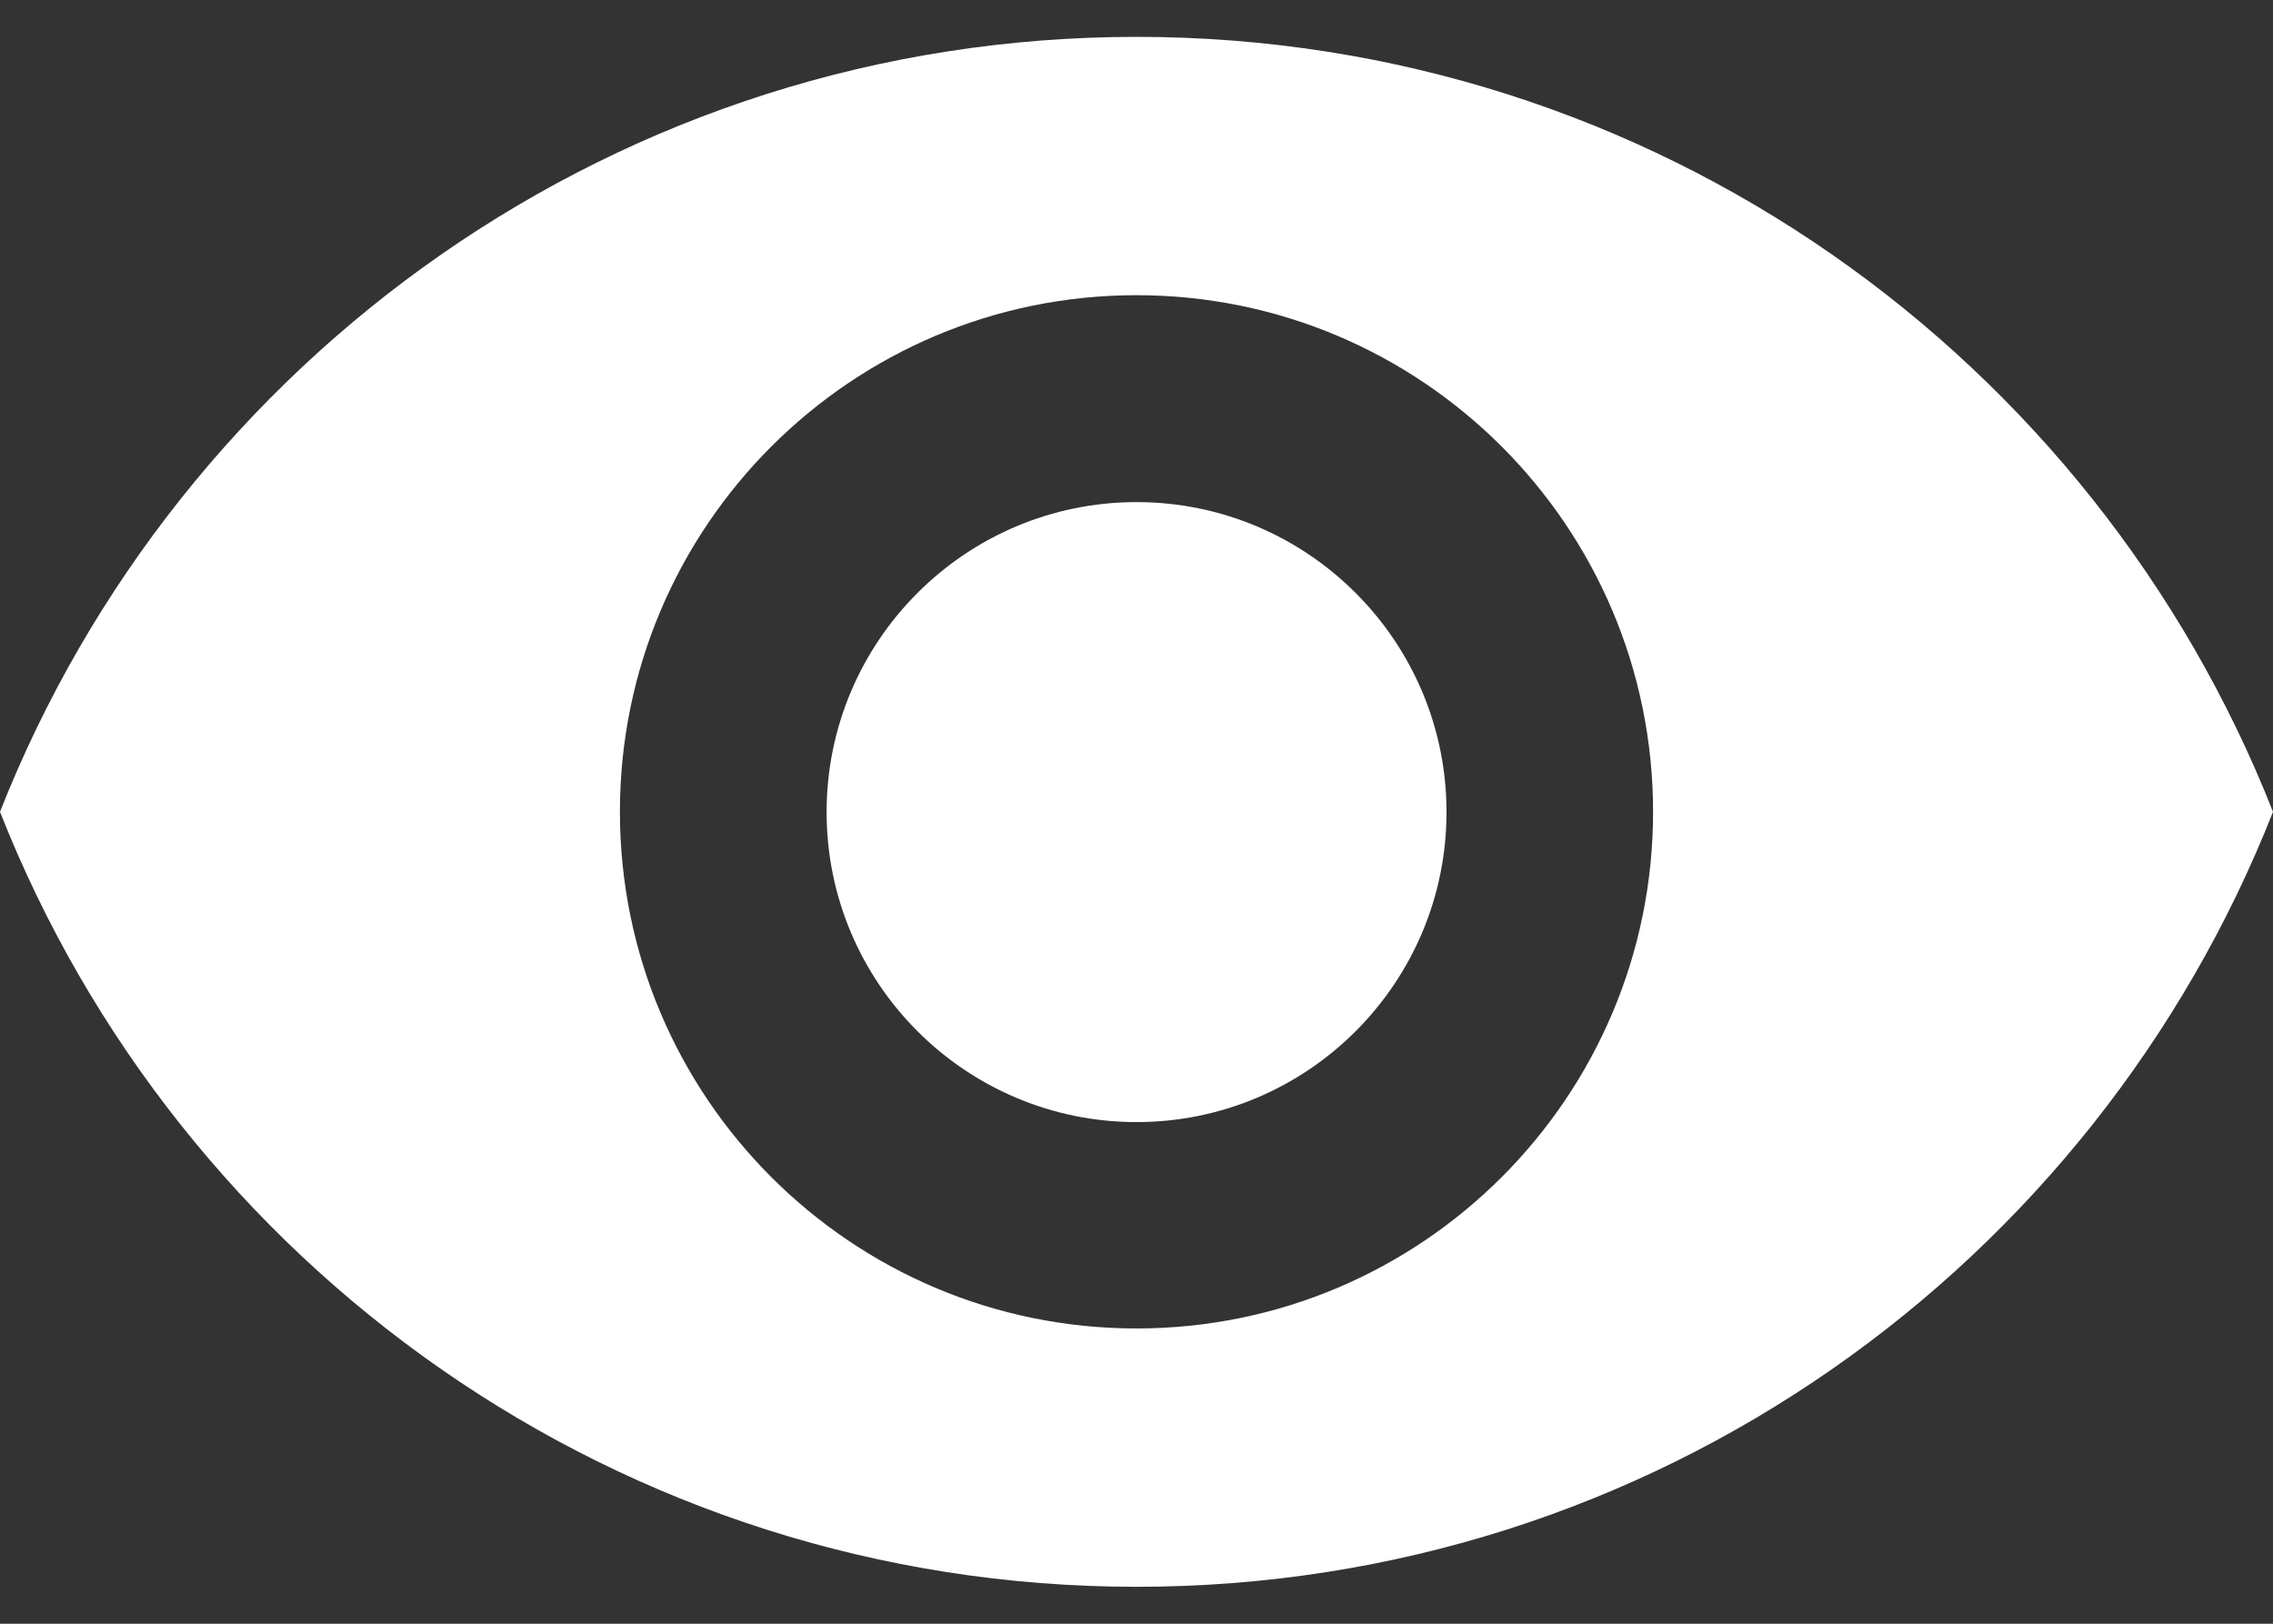 <svg width="56" height="40" viewBox="0 0 56 40" fill="none" xmlns="http://www.w3.org/2000/svg">
<rect x="0" y="0" width="56" height="40" fill="#333333" stroke="none"/>
<path d="M28.002 12.369C23.789 12.369 20.365 15.793 20.365 20.006C20.365 24.218 23.789 27.642 28.002 27.642C32.214 27.642 35.638 24.218 35.638 20.006C35.638 15.793 32.214 12.369 28.002 12.369Z" fill="white"/>
<path d="M28 0.908C15.273 0.908 4.404 8.824 0 19.999C4.404 31.174 15.273 39.09 28 39.09C40.74 39.09 51.596 31.174 56 19.999C51.596 8.824 40.74 0.908 28 0.908ZM28 32.726C20.975 32.726 15.273 27.024 15.273 19.999C15.273 12.973 20.975 7.272 28 7.272C35.026 7.272 40.727 12.974 40.727 19.999C40.727 27.025 35.026 32.726 28 32.726Z" fill="white"/>
</svg>
